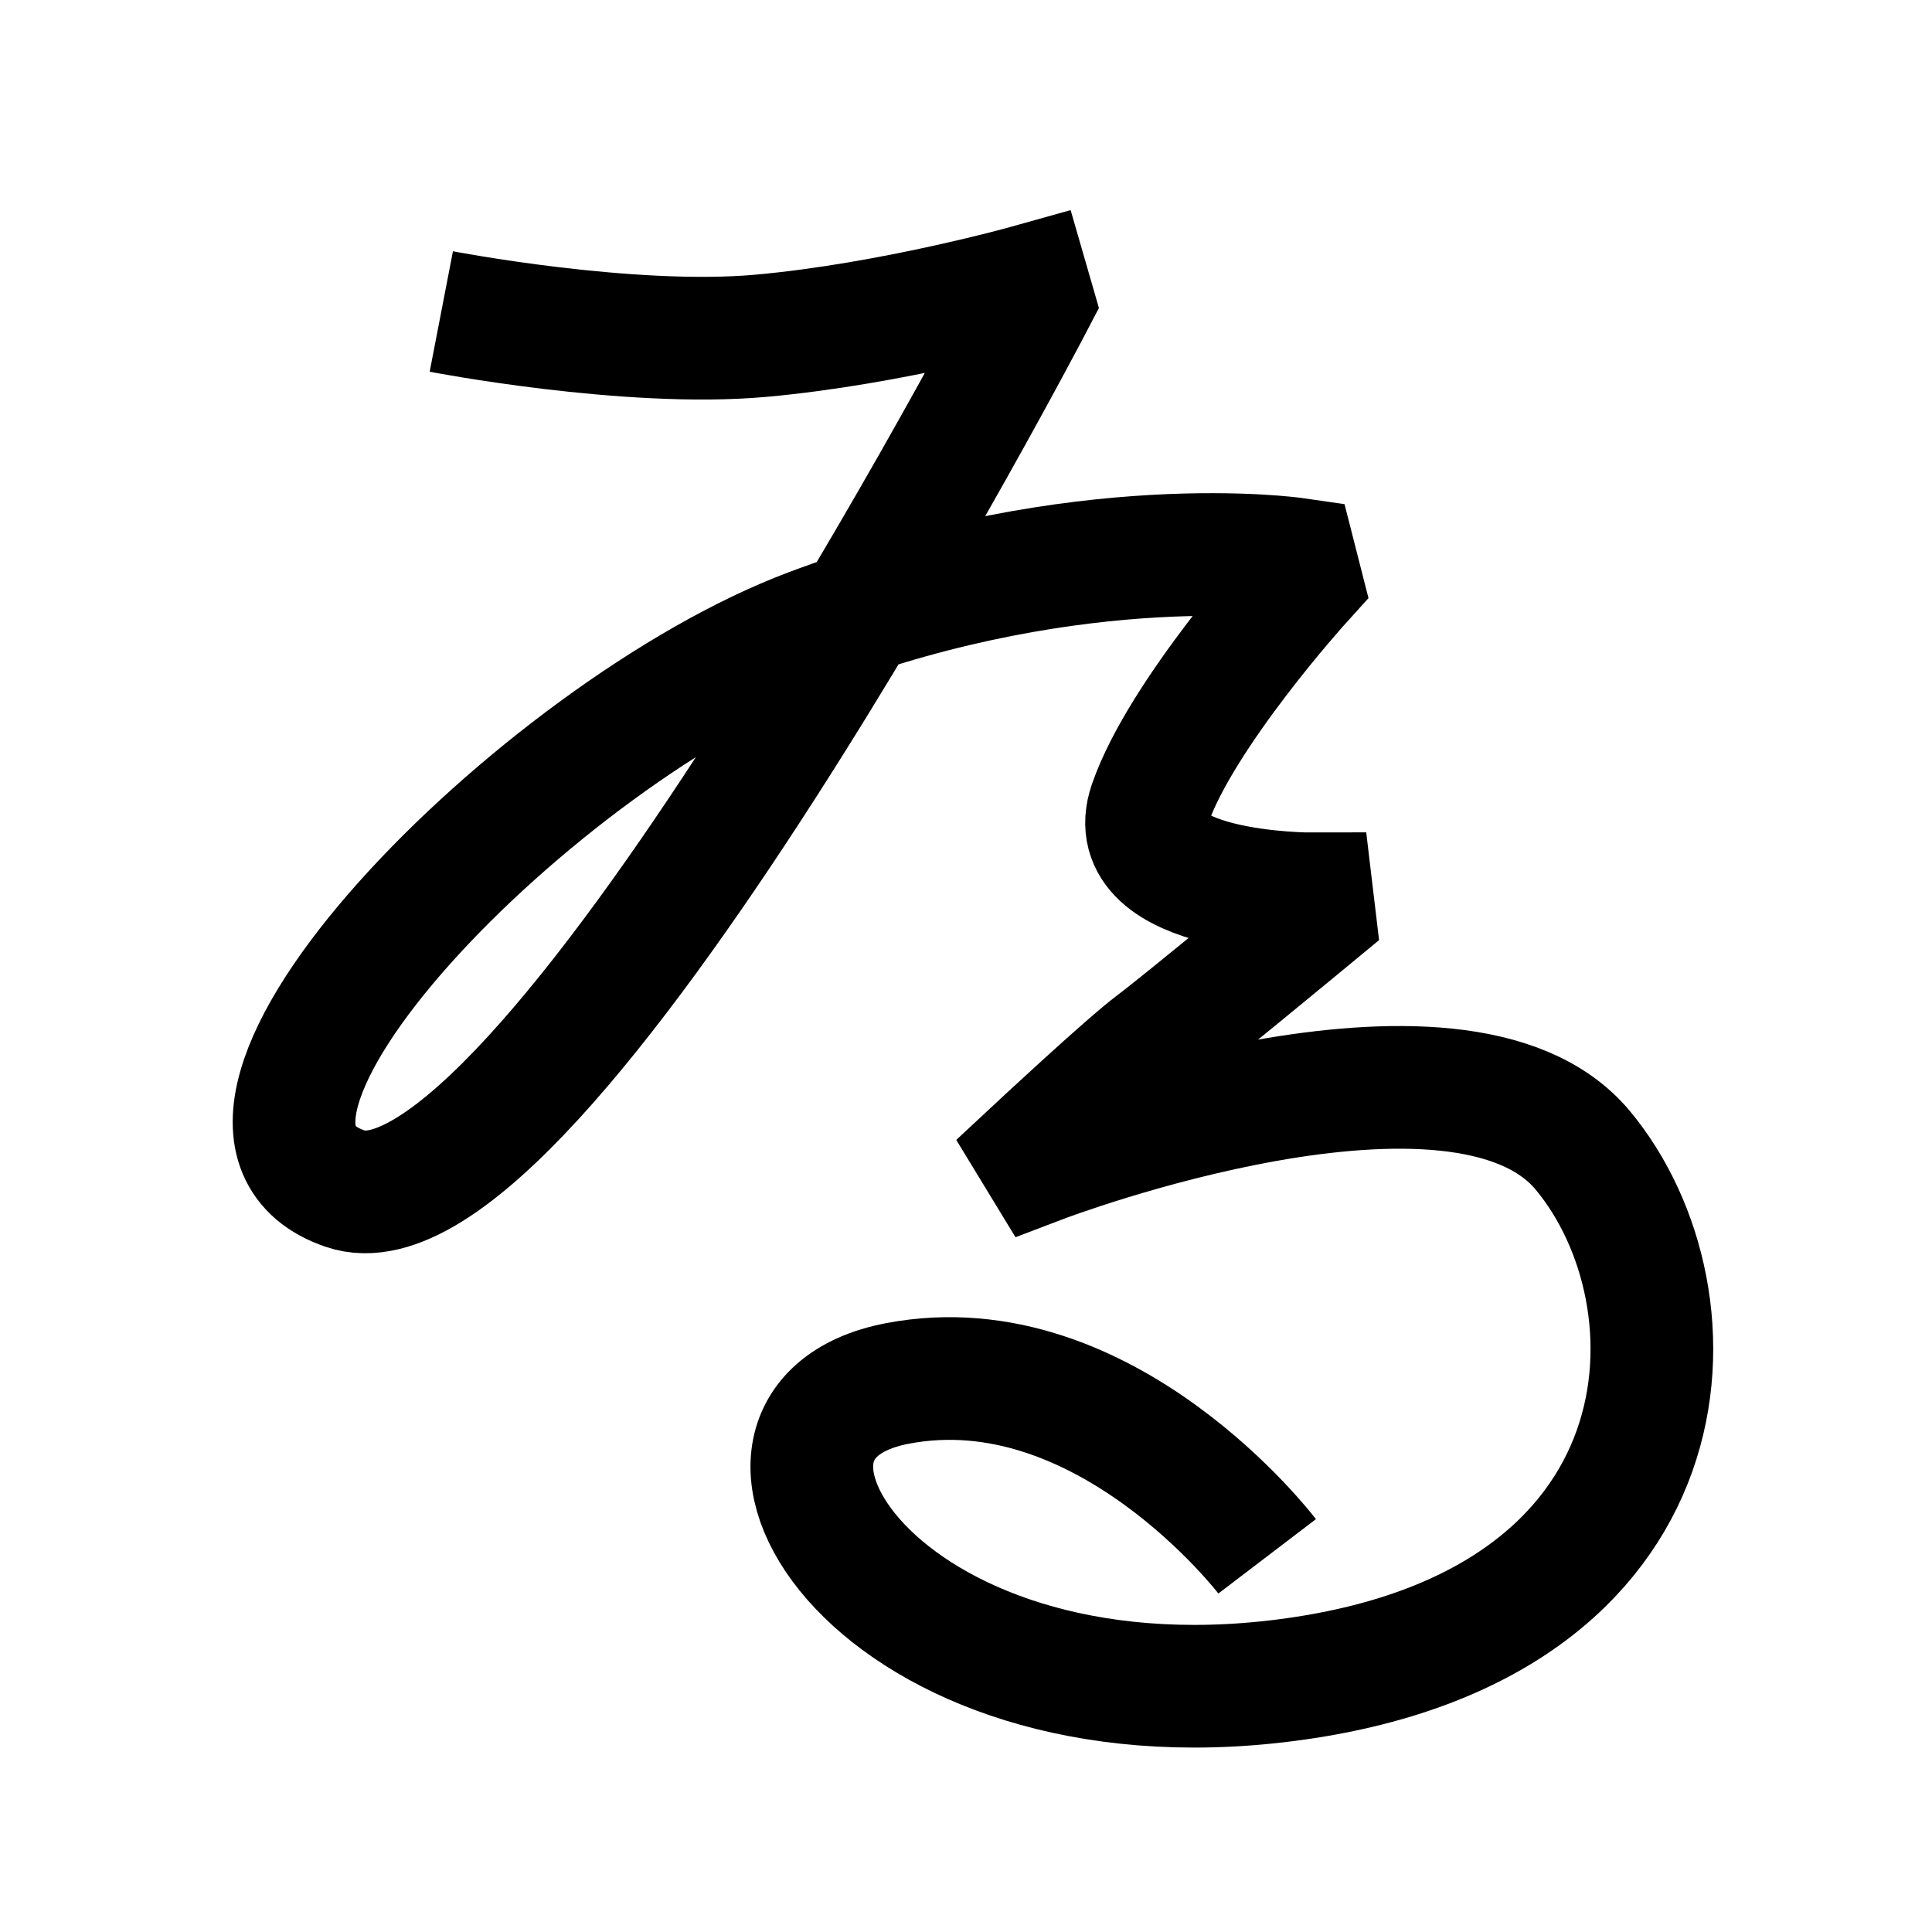 <?xml version="1.0" encoding="UTF-8"?>
<svg xmlns="http://www.w3.org/2000/svg" xmlns:xlink="http://www.w3.org/1999/xlink" width="1000pt" height="1000pt" viewBox="0 0 1000 1000" version="1.1">
<g id="surface1">
<path style="fill:none;stroke-width:12.7;stroke-linecap:butt;stroke-linejoin:miter;stroke:rgb(0%,0%,0%);stroke-opacity:1;stroke-miterlimit:4;" d="M 45.684 32.246 C 45.684 32.246 65.05 35.987 78.729 34.763 C 92.27 33.552 106.48 29.566 106.48 29.566 L 106.953 31.203 C 106.953 31.203 55.538 129.809 35.748 123.055 C 15.958 116.301 55.844 75.714 83.886 65.18 C 111.929 54.648 134.079 57.865 134.079 57.865 L 134.67 60.182 C 134.67 60.182 122.291 73.853 119.046 83.227 C 115.8 92.6 135.795 92.535 135.795 92.535 L 136.045 94.634 C 136.045 94.634 122.244 106.04 119.464 108.115 C 116.684 110.19 107.106 119.12 107.106 119.12 L 107.801 120.262 C 107.801 120.262 151.093 103.76 163.847 119.08 C 176.6 134.4 175.616 168.449 133.157 173.931 C 90.698 179.413 71.384 147.331 92.891 143.216 C 114.4 139.1 131.177 161.11 131.177 161.11 " transform="matrix(5,0,0,5,0,0)"/>
</g>
</svg>

